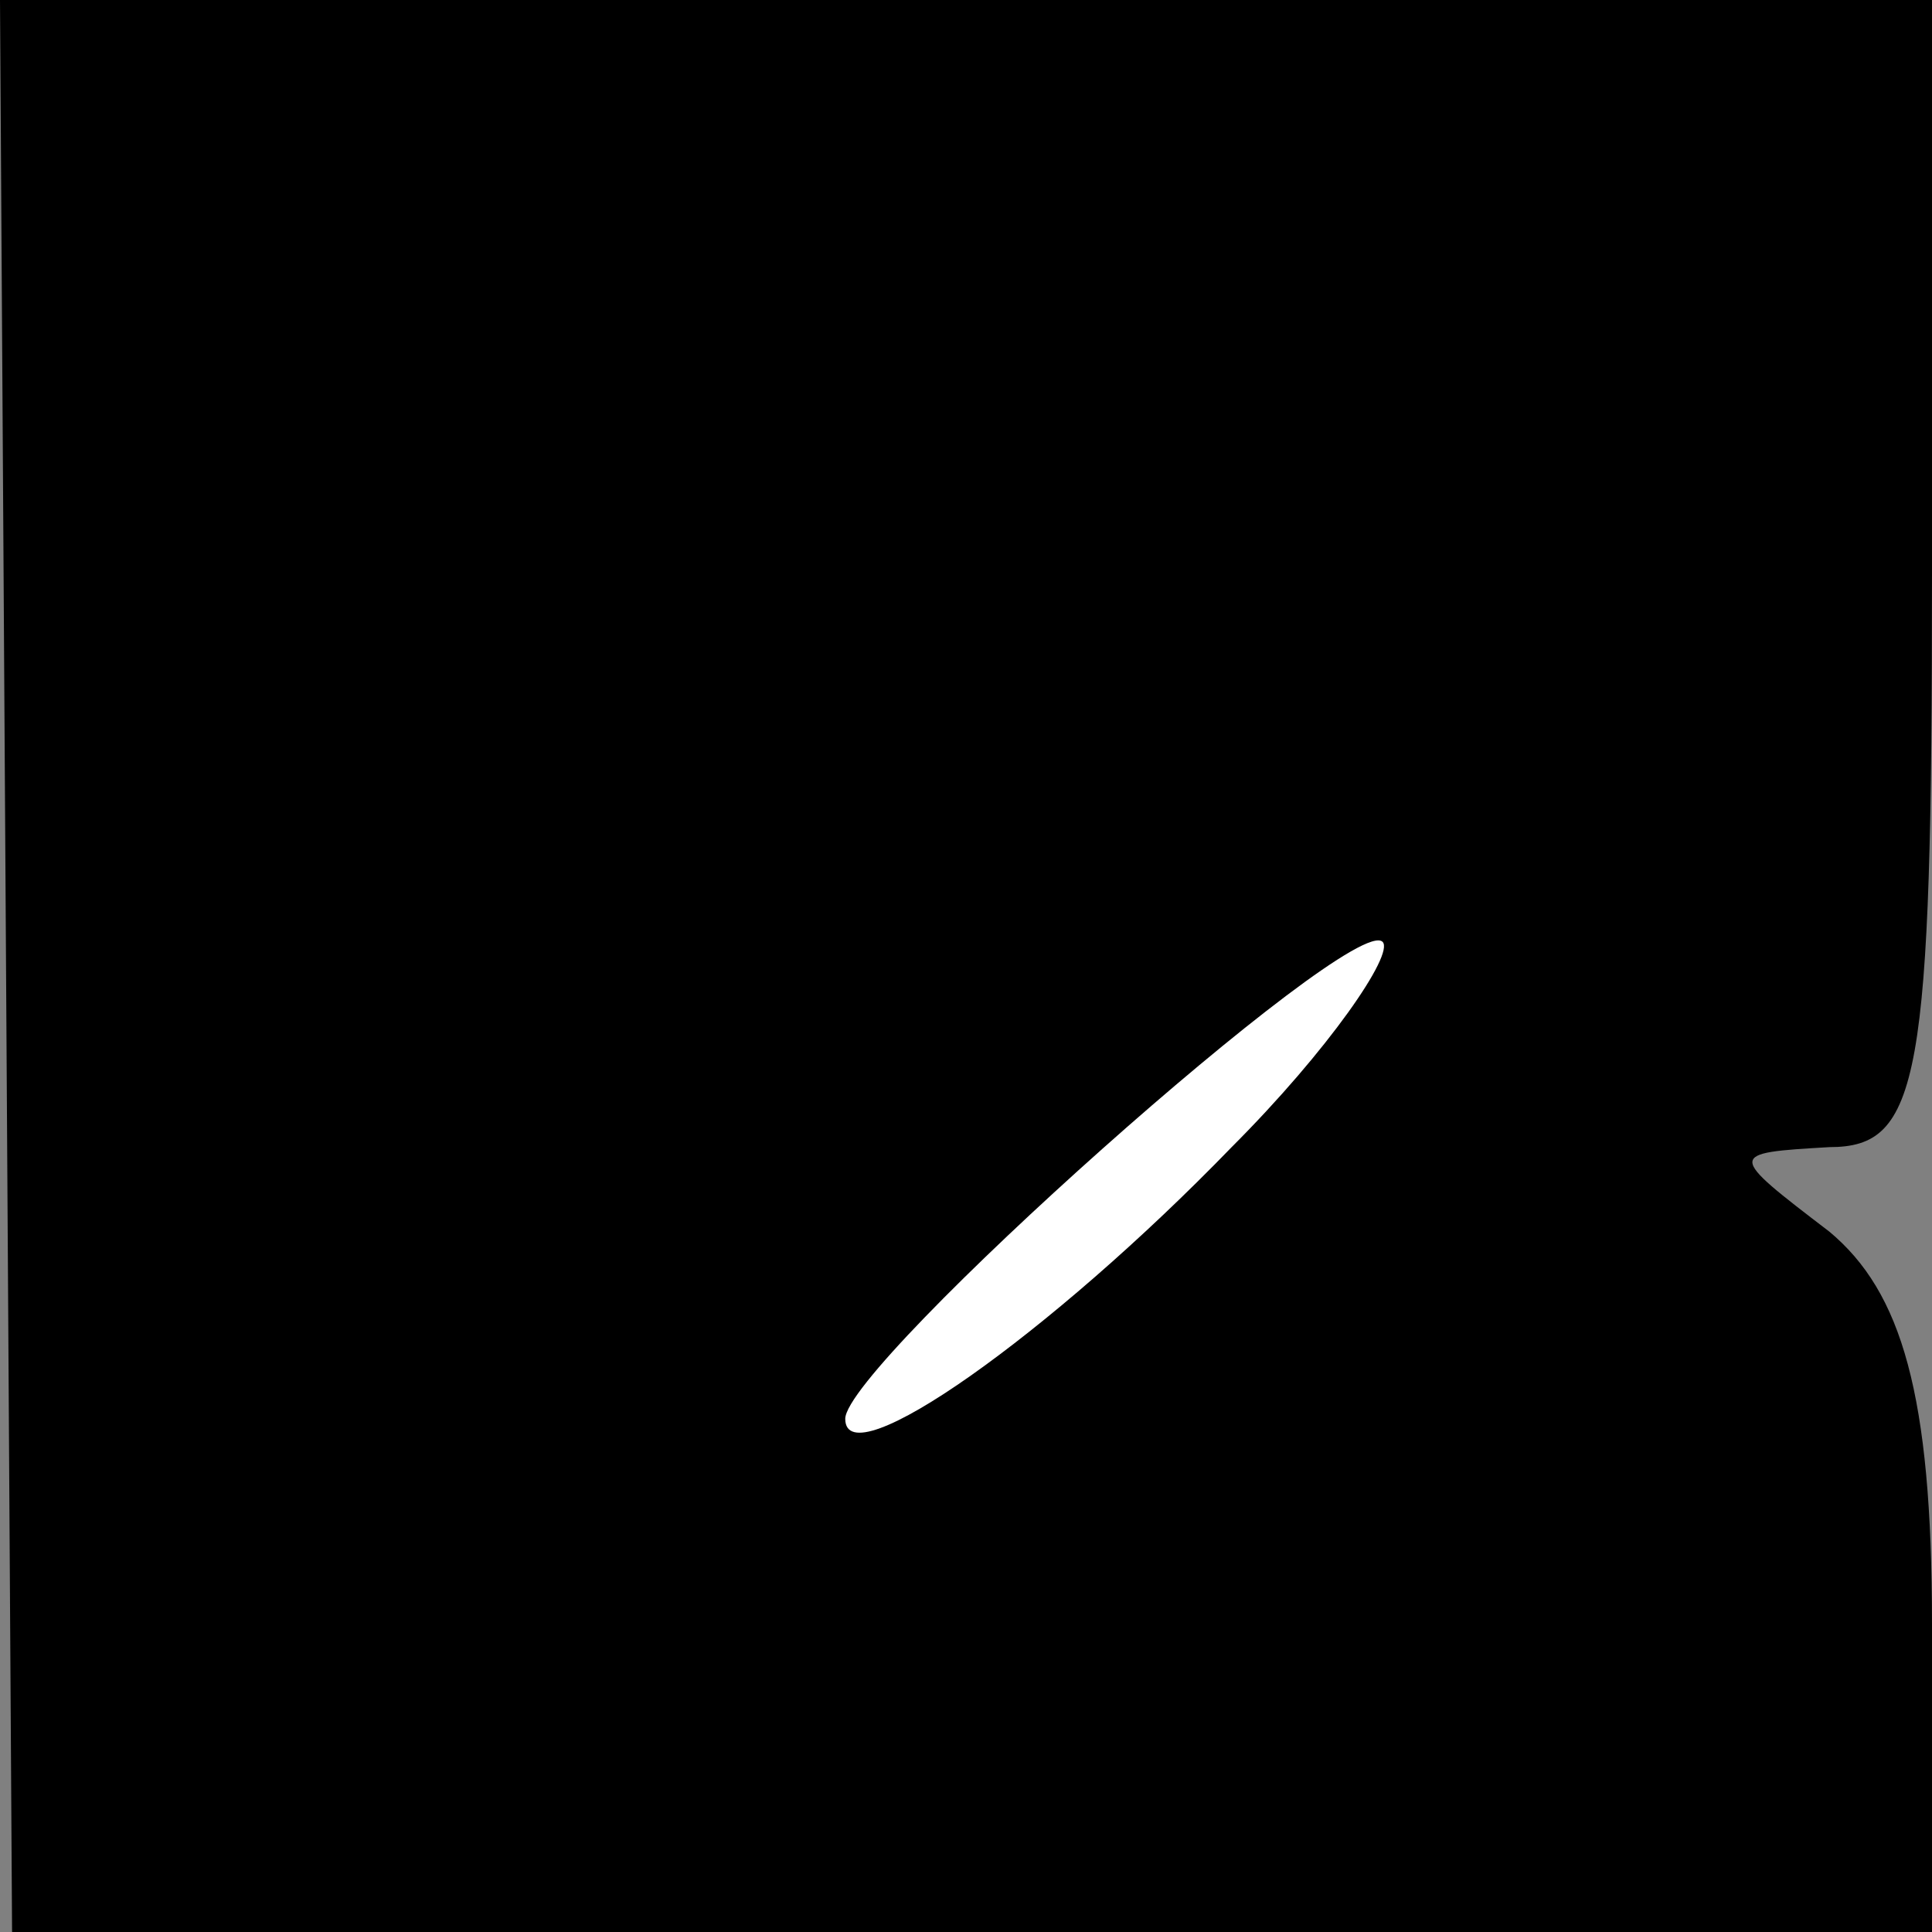 <?xml version="1.0" standalone="no"?>
<!DOCTYPE svg PUBLIC "-//W3C//DTD SVG 20010904//EN"
 "http://www.w3.org/TR/2001/REC-SVG-20010904/DTD/svg10.dtd">
<svg version="1.0" xmlns="http://www.w3.org/2000/svg"
 width="32pt" height="32pt" viewBox="0 0 32 32"
 preserveAspectRatio="xMidYMid meet">
<rect x="0" y="0" width="32" height="32" fill="#808080" stroke="none"/>
<g transform="translate(0,32) scale(0.1,-0.1)"
fill="#000000" stroke="none">
<path fill="#000000" stroke="none" d="M1 160 l1 -160 159 0 159 0 0 51 c0 38
-5 55 -17 65 -17 13 -17 13 0 14 15 0 17 11 17 95 l0 95 -160 0 -160 0 1 -160z"/>
<path fill="#ffffff" stroke="none" d="M204 130 c-30 -31 -64 -55 -64 -45 0 9
84 84 89 79 2 -2 -9 -18 -25 -34z"/>
</g>
</svg>
